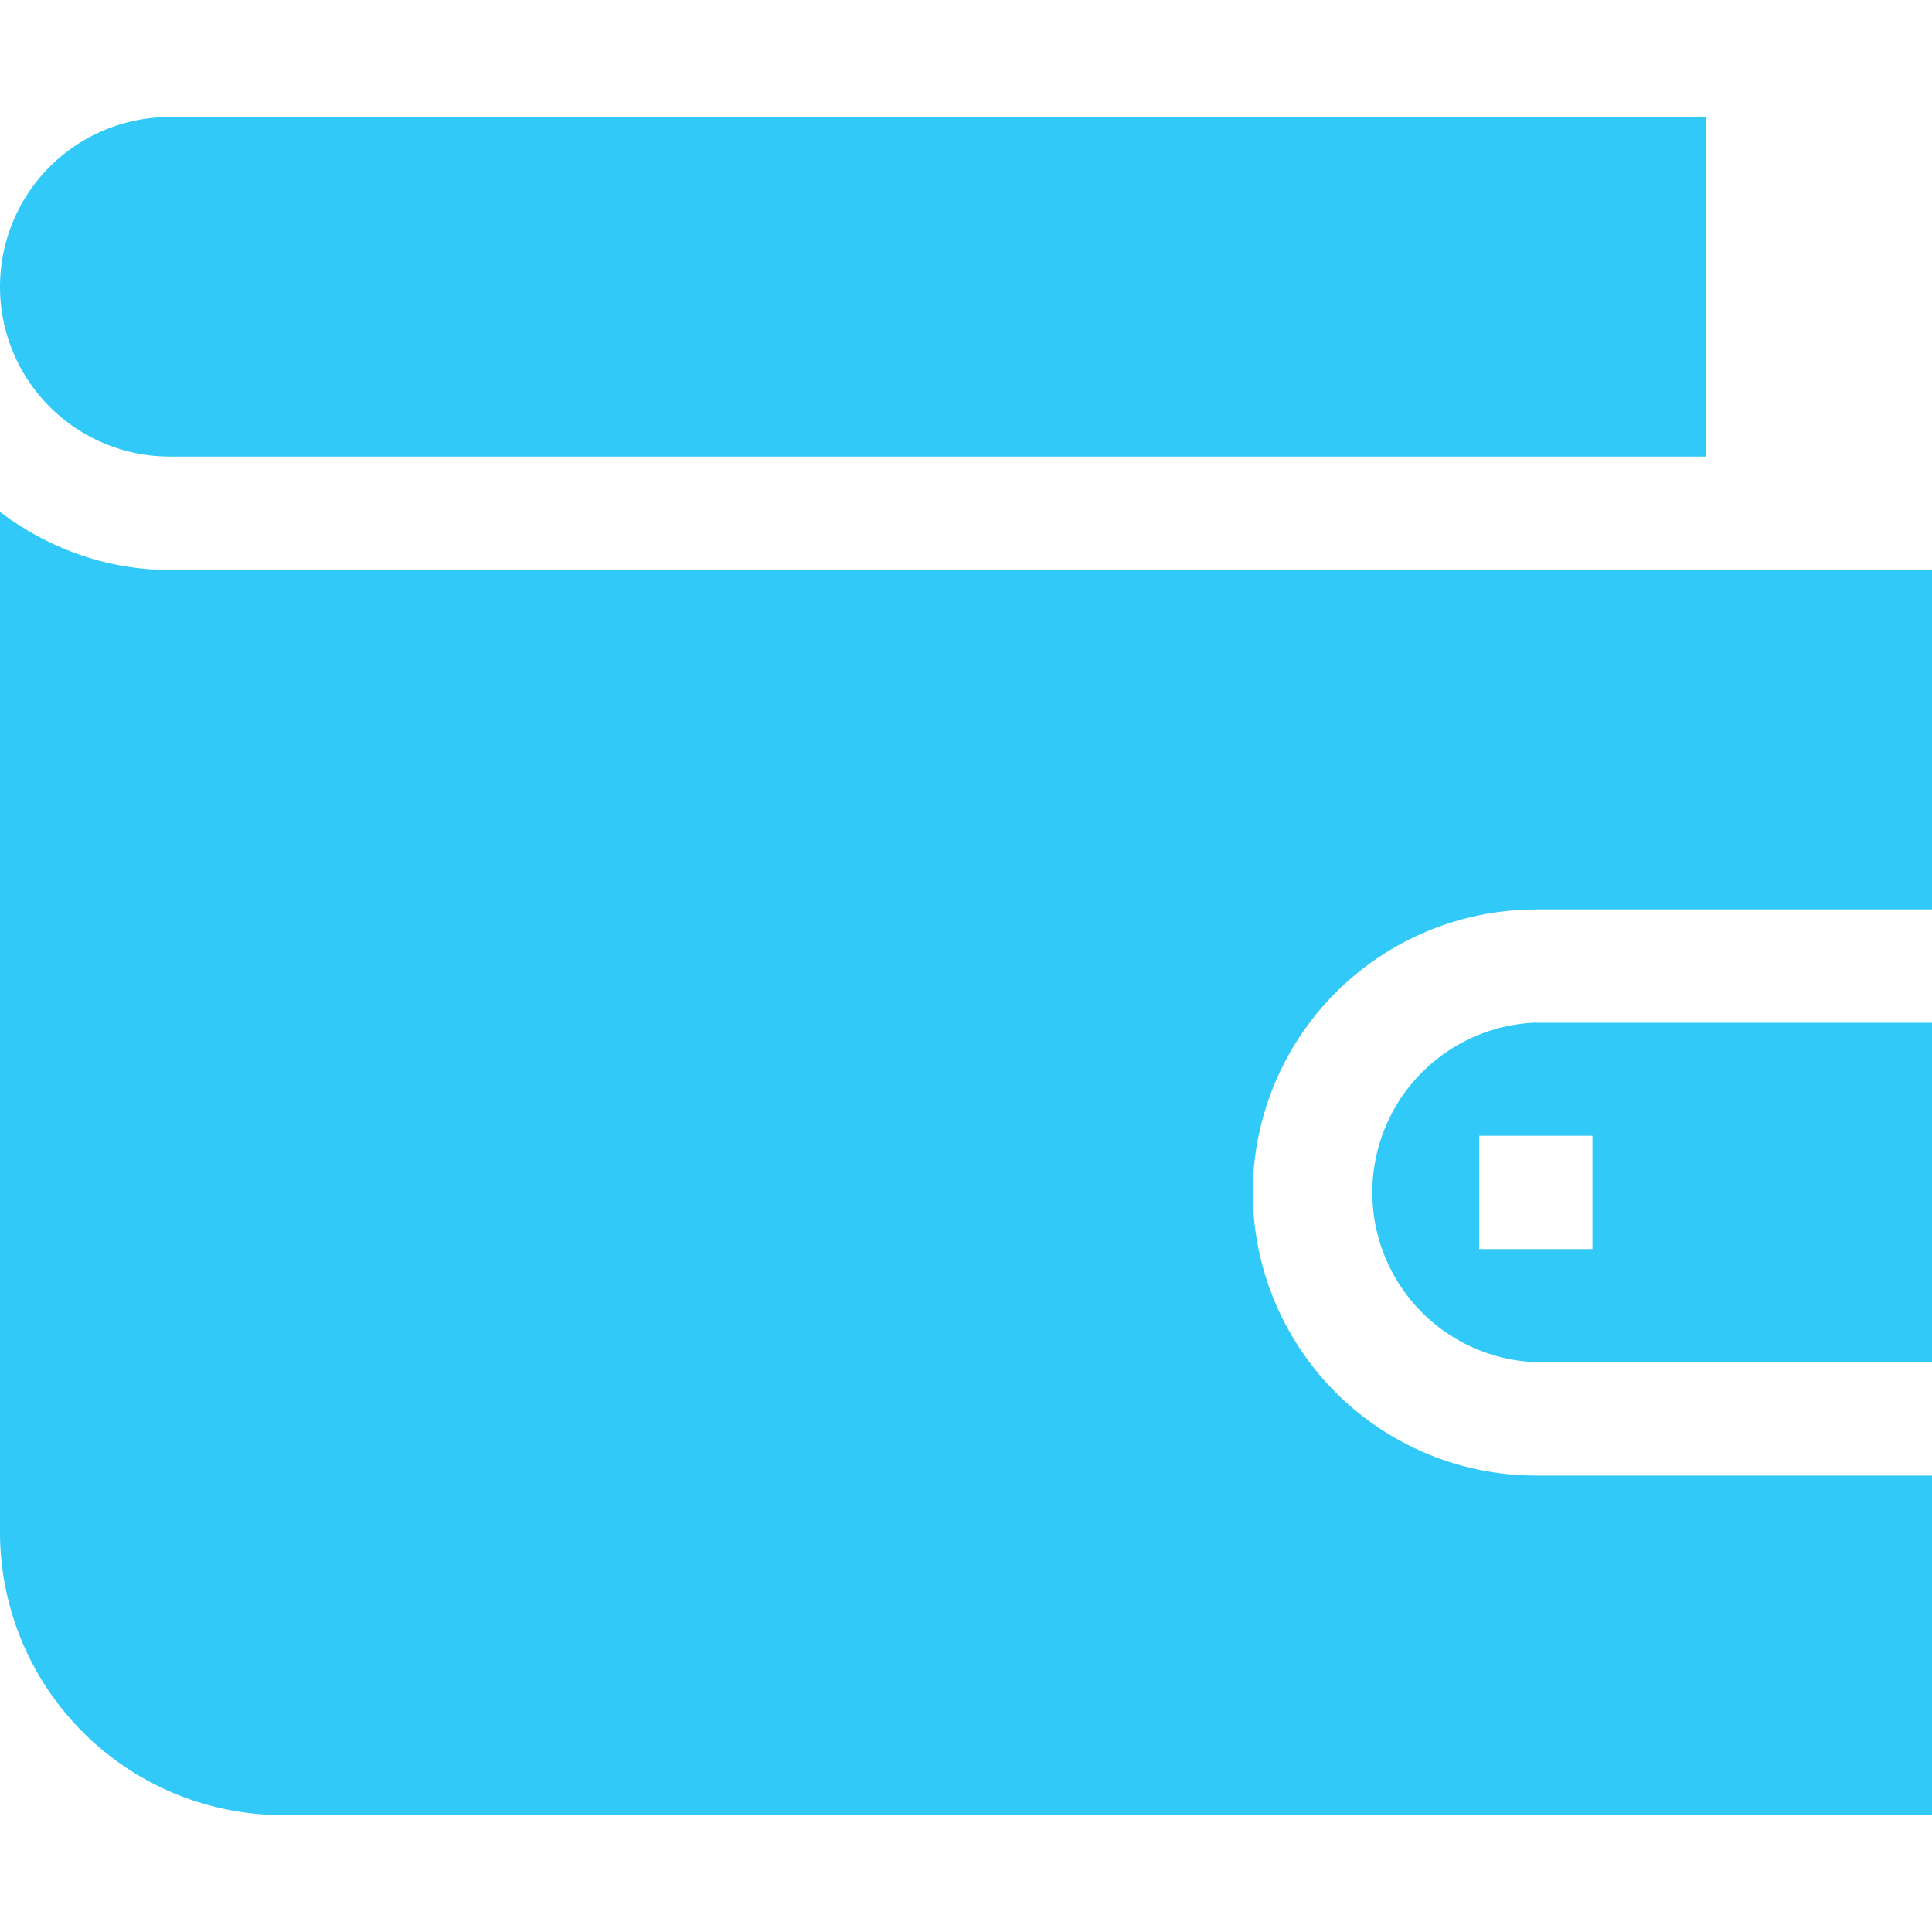 <svg width="16" height="16" fill="none" xmlns="http://www.w3.org/2000/svg"><path d="M1.406.969a1.406 1.406 0 100 2.812h12.719V.97H1.406zm11.313 7.5a1.407 1.407 0 000 2.812H16V8.47h-3.281zm.469 1.875h-.938v-.938h.938v.938z" fill="#31C9F8"/><path d="M12.719 7.531H16V4.72H1.406C.876 4.72.393 4.536 0 4.239v8.45a2.344 2.344 0 002.344 2.343H16V12.22h-3.281a2.347 2.347 0 01-2.344-2.344 2.347 2.347 0 012.344-2.344z" fill="#31C9F8"/></svg>